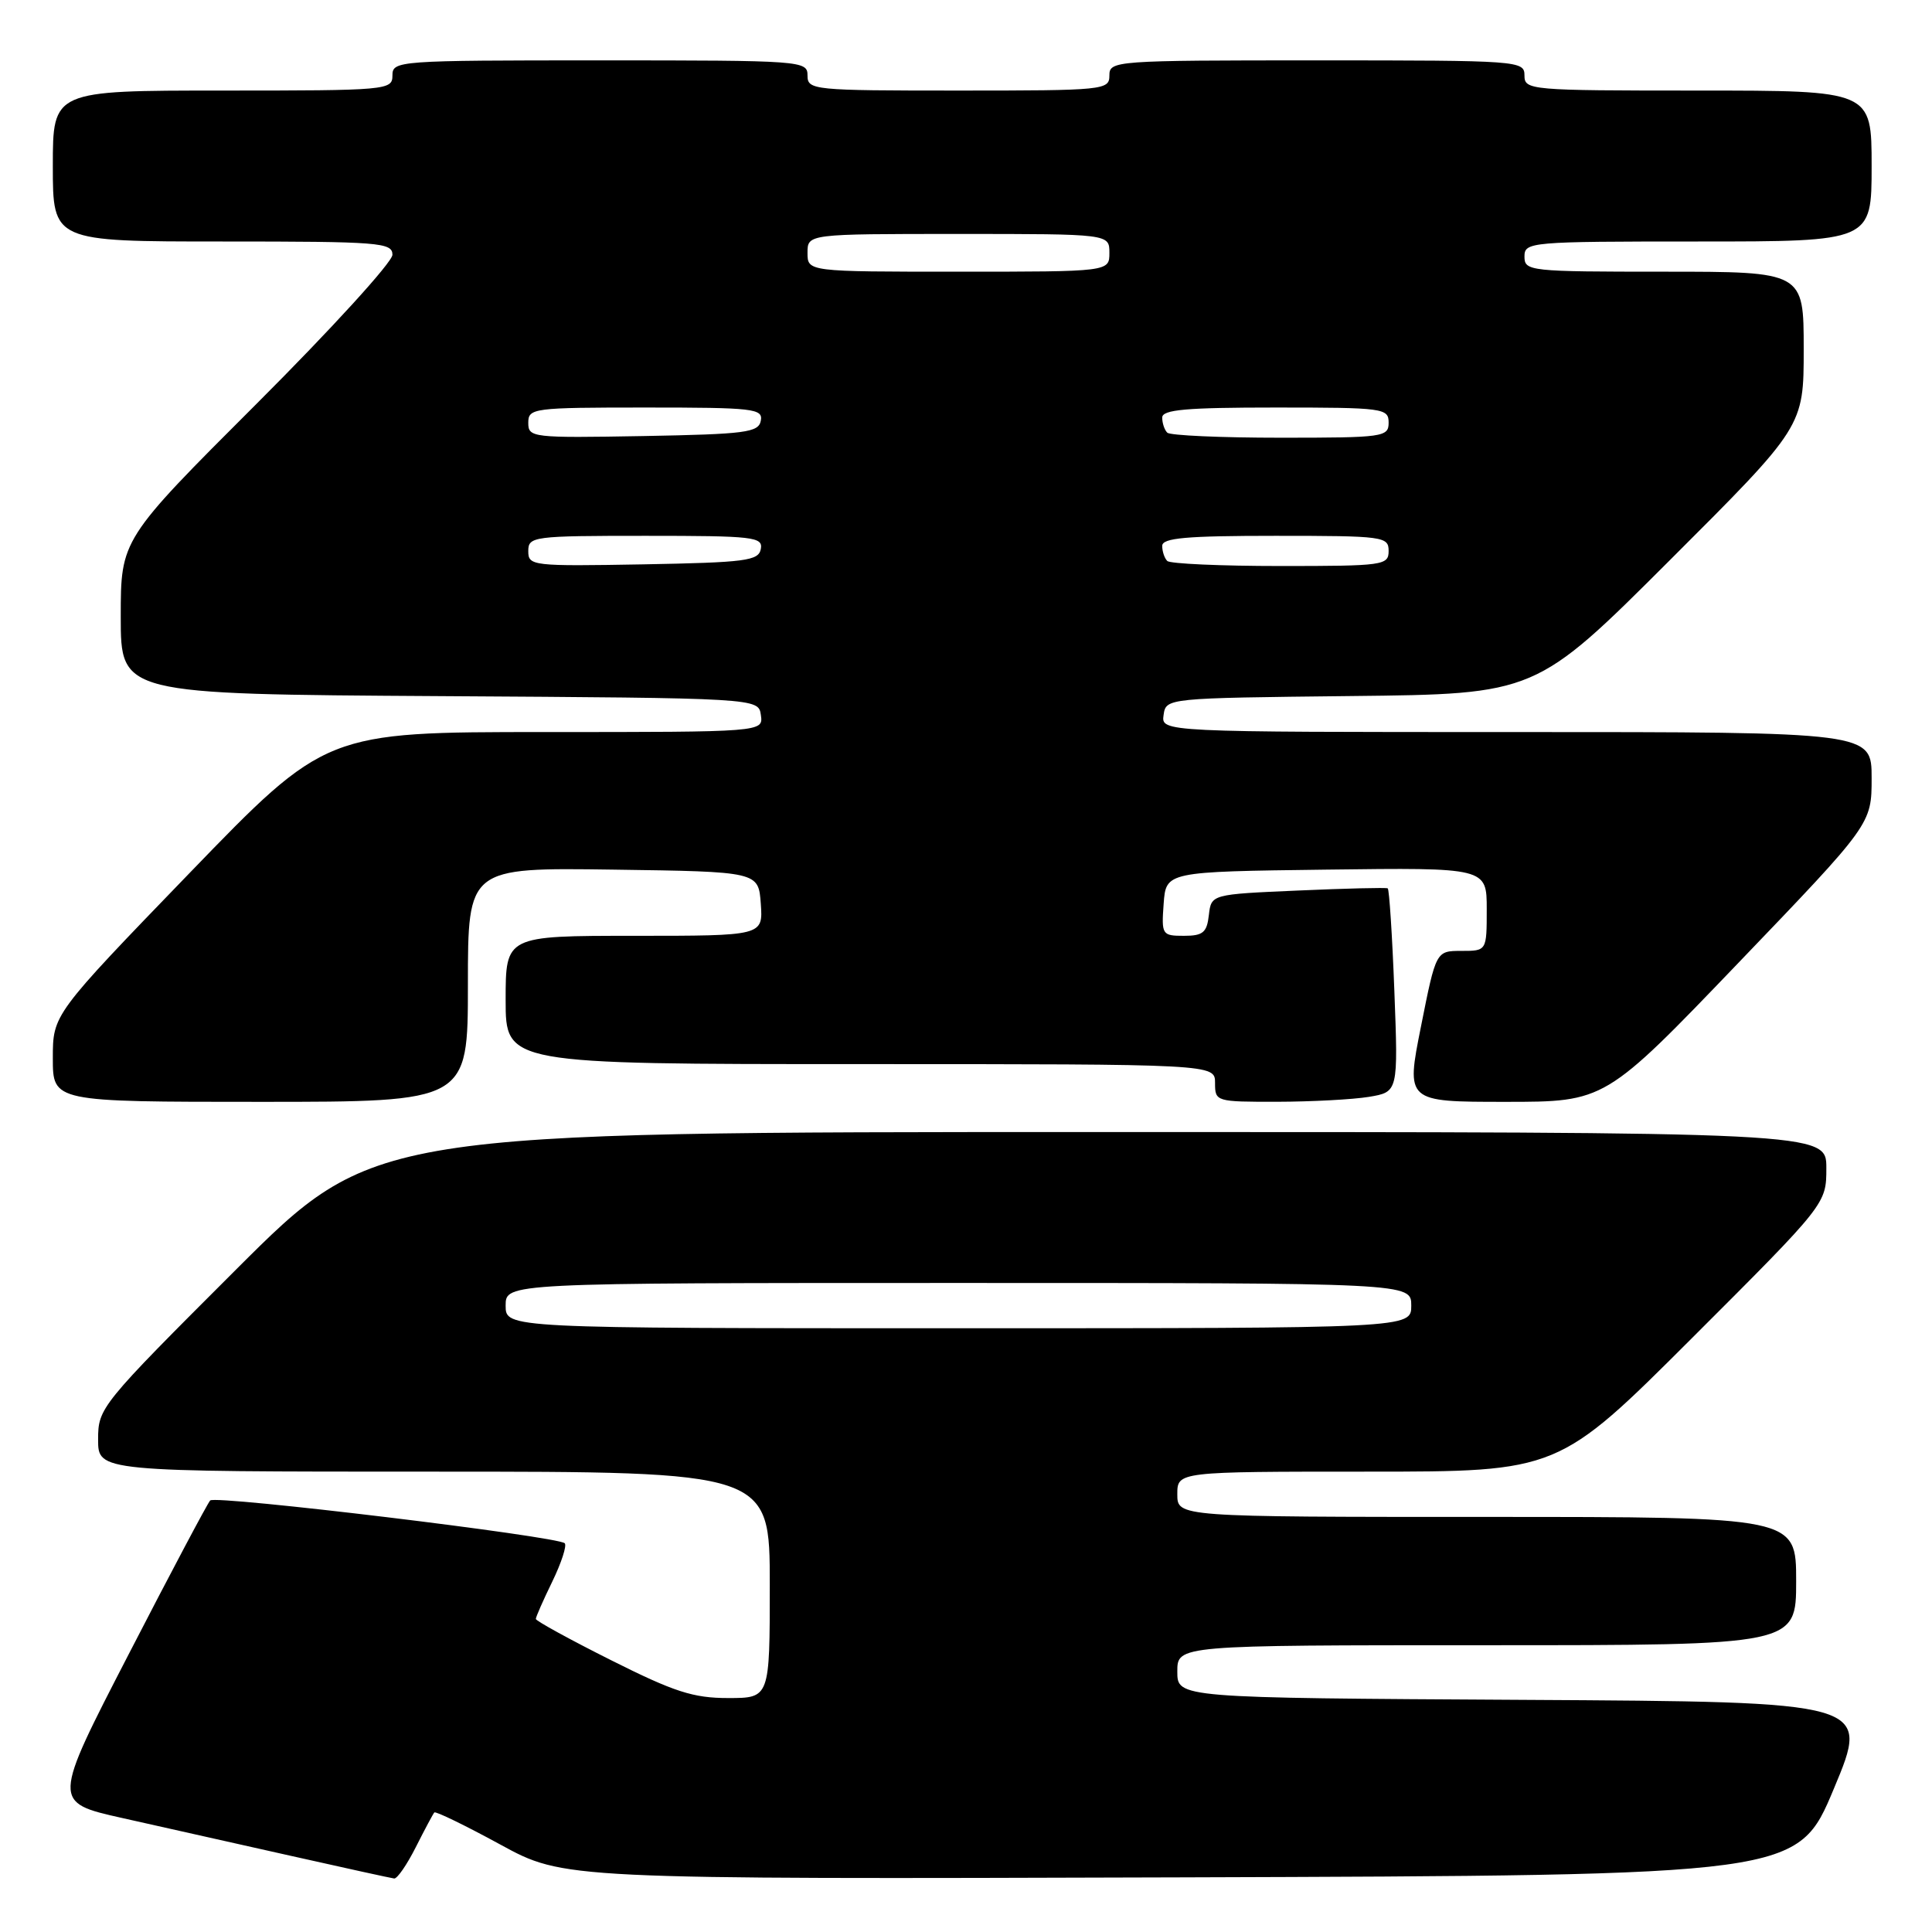 <?xml version="1.0" encoding="UTF-8" standalone="no"?>
<!DOCTYPE svg PUBLIC "-//W3C//DTD SVG 1.1//EN" "http://www.w3.org/Graphics/SVG/1.1/DTD/svg11.dtd" >
<svg xmlns="http://www.w3.org/2000/svg" xmlns:xlink="http://www.w3.org/1999/xlink" version="1.1" viewBox="0 0 256 256">
 <g >
 <path fill="currentColor"
d=" M 55.10 244.75 C 56.28 242.41 57.38 240.35 57.55 240.16 C 57.72 239.97 61.65 241.88 66.29 244.41 C 74.72 249.01 74.72 249.01 156.46 248.76 C 238.19 248.50 238.19 248.50 243.00 237.00 C 247.81 225.50 247.81 225.50 201.90 225.24 C 156.00 224.98 156.00 224.98 156.00 221.49 C 156.00 218.00 156.00 218.00 197.00 218.00 C 238.00 218.00 238.00 218.00 238.00 209.50 C 238.00 201.00 238.00 201.00 197.00 201.00 C 156.00 201.00 156.00 201.00 156.00 198.00 C 156.00 195.00 156.00 195.00 181.24 195.00 C 206.48 195.00 206.48 195.00 224.24 177.26 C 242.00 159.52 242.00 159.52 242.00 154.76 C 242.00 150.00 242.00 150.00 145.76 150.00 C 49.52 150.00 49.52 150.00 31.26 168.24 C 13.29 186.19 13.00 186.55 13.00 190.74 C 13.00 195.00 13.00 195.00 57.50 195.00 C 102.00 195.00 102.00 195.00 102.00 210.00 C 102.00 225.00 102.00 225.00 96.48 225.00 C 91.85 225.00 89.35 224.19 80.98 219.99 C 75.49 217.24 71.00 214.77 71.00 214.52 C 71.00 214.26 71.98 212.03 73.19 209.55 C 74.39 207.07 75.13 204.80 74.83 204.49 C 73.90 203.57 28.55 198.09 27.85 198.82 C 27.50 199.19 22.64 208.35 17.07 219.16 C 6.92 238.82 6.92 238.82 16.21 240.90 C 21.32 242.04 31.35 244.29 38.50 245.90 C 45.65 247.51 51.83 248.86 52.23 248.91 C 52.63 248.96 53.92 247.09 55.10 244.75 Z  M 62.00 130.48 C 62.00 114.96 62.00 114.96 81.25 115.23 C 100.50 115.50 100.50 115.50 100.81 119.75 C 101.11 124.00 101.11 124.00 84.06 124.00 C 67.00 124.00 67.00 124.00 67.00 132.50 C 67.00 141.00 67.00 141.00 114.00 141.00 C 161.00 141.00 161.00 141.00 161.00 143.50 C 161.00 145.97 161.11 146.00 169.25 145.99 C 173.79 145.98 179.25 145.69 181.39 145.34 C 185.27 144.69 185.27 144.69 184.76 131.31 C 184.48 123.94 184.08 117.82 183.88 117.71 C 183.67 117.59 178.32 117.72 172.00 118.00 C 160.50 118.50 160.50 118.50 160.18 121.25 C 159.92 123.57 159.40 124.00 156.88 124.00 C 153.98 124.00 153.89 123.87 154.19 119.75 C 154.50 115.50 154.50 115.50 175.75 115.23 C 197.00 114.96 197.00 114.96 197.00 120.48 C 197.00 126.00 197.00 126.00 193.64 126.00 C 190.28 126.00 190.28 126.00 188.29 136.00 C 186.29 146.00 186.29 146.00 199.49 146.00 C 212.68 146.00 212.68 146.00 230.34 127.59 C 248.00 109.19 248.00 109.19 248.00 103.09 C 248.00 97.00 248.00 97.00 200.93 97.00 C 153.86 97.00 153.86 97.00 154.18 94.75 C 154.50 92.50 154.50 92.50 179.00 92.23 C 203.50 91.97 203.50 91.97 221.25 74.24 C 239.00 56.52 239.00 56.52 239.00 46.26 C 239.00 36.00 239.00 36.00 220.50 36.00 C 202.67 36.00 202.00 35.93 202.00 34.00 C 202.00 32.06 202.67 32.00 225.00 32.00 C 248.00 32.00 248.00 32.00 248.00 22.00 C 248.00 12.00 248.00 12.00 225.00 12.00 C 202.67 12.00 202.00 11.94 202.00 10.00 C 202.00 8.05 201.33 8.00 174.50 8.00 C 147.67 8.00 147.00 8.05 147.00 10.00 C 147.00 11.93 146.33 12.00 127.00 12.00 C 107.67 12.00 107.00 11.93 107.00 10.00 C 107.00 8.05 106.33 8.00 79.50 8.00 C 52.67 8.00 52.00 8.05 52.00 10.00 C 52.00 11.94 51.33 12.00 29.50 12.00 C 7.00 12.00 7.00 12.00 7.00 22.00 C 7.00 32.00 7.00 32.00 29.50 32.00 C 50.31 32.00 52.00 32.13 52.00 33.76 C 52.00 34.73 43.90 43.61 34.00 53.50 C 16.00 71.48 16.00 71.48 16.00 81.73 C 16.00 91.98 16.00 91.98 58.25 92.24 C 100.50 92.50 100.50 92.50 100.82 94.75 C 101.14 97.00 101.14 97.00 72.15 97.00 C 43.17 97.00 43.17 97.00 25.08 115.72 C 7.00 134.43 7.00 134.43 7.00 140.22 C 7.00 146.00 7.00 146.00 34.50 146.00 C 62.00 146.00 62.00 146.00 62.00 130.48 Z  M 67.00 173.00 C 67.00 170.00 67.00 170.00 127.00 170.00 C 187.00 170.00 187.00 170.00 187.00 173.00 C 187.00 176.00 187.00 176.00 127.00 176.00 C 67.00 176.00 67.00 176.00 67.00 173.00 Z  M 70.00 73.03 C 70.00 71.08 70.60 71.00 85.57 71.00 C 99.87 71.00 101.12 71.14 100.81 72.75 C 100.51 74.31 98.83 74.53 85.24 74.78 C 70.51 75.04 70.00 74.98 70.00 73.03 Z  M 154.67 74.33 C 154.30 73.97 154.00 73.07 154.00 72.33 C 154.00 71.28 157.17 71.00 169.00 71.00 C 183.33 71.00 184.00 71.09 184.00 73.00 C 184.00 74.91 183.33 75.00 169.67 75.00 C 161.78 75.00 155.03 74.70 154.67 74.33 Z  M 70.00 56.03 C 70.00 54.08 70.60 54.00 85.57 54.00 C 99.87 54.00 101.12 54.14 100.81 55.75 C 100.51 57.31 98.83 57.53 85.24 57.78 C 70.51 58.04 70.00 57.98 70.00 56.03 Z  M 154.67 57.33 C 154.30 56.97 154.00 56.07 154.00 55.33 C 154.00 54.28 157.17 54.00 169.00 54.00 C 183.33 54.00 184.00 54.09 184.00 56.00 C 184.00 57.91 183.33 58.00 169.67 58.00 C 161.78 58.00 155.03 57.70 154.67 57.33 Z  M 107.00 33.50 C 107.00 31.00 107.00 31.00 127.00 31.00 C 147.00 31.00 147.00 31.00 147.00 33.50 C 147.00 36.00 147.00 36.00 127.00 36.00 C 107.00 36.00 107.00 36.00 107.00 33.50 Z "/>
</g>
</svg>
